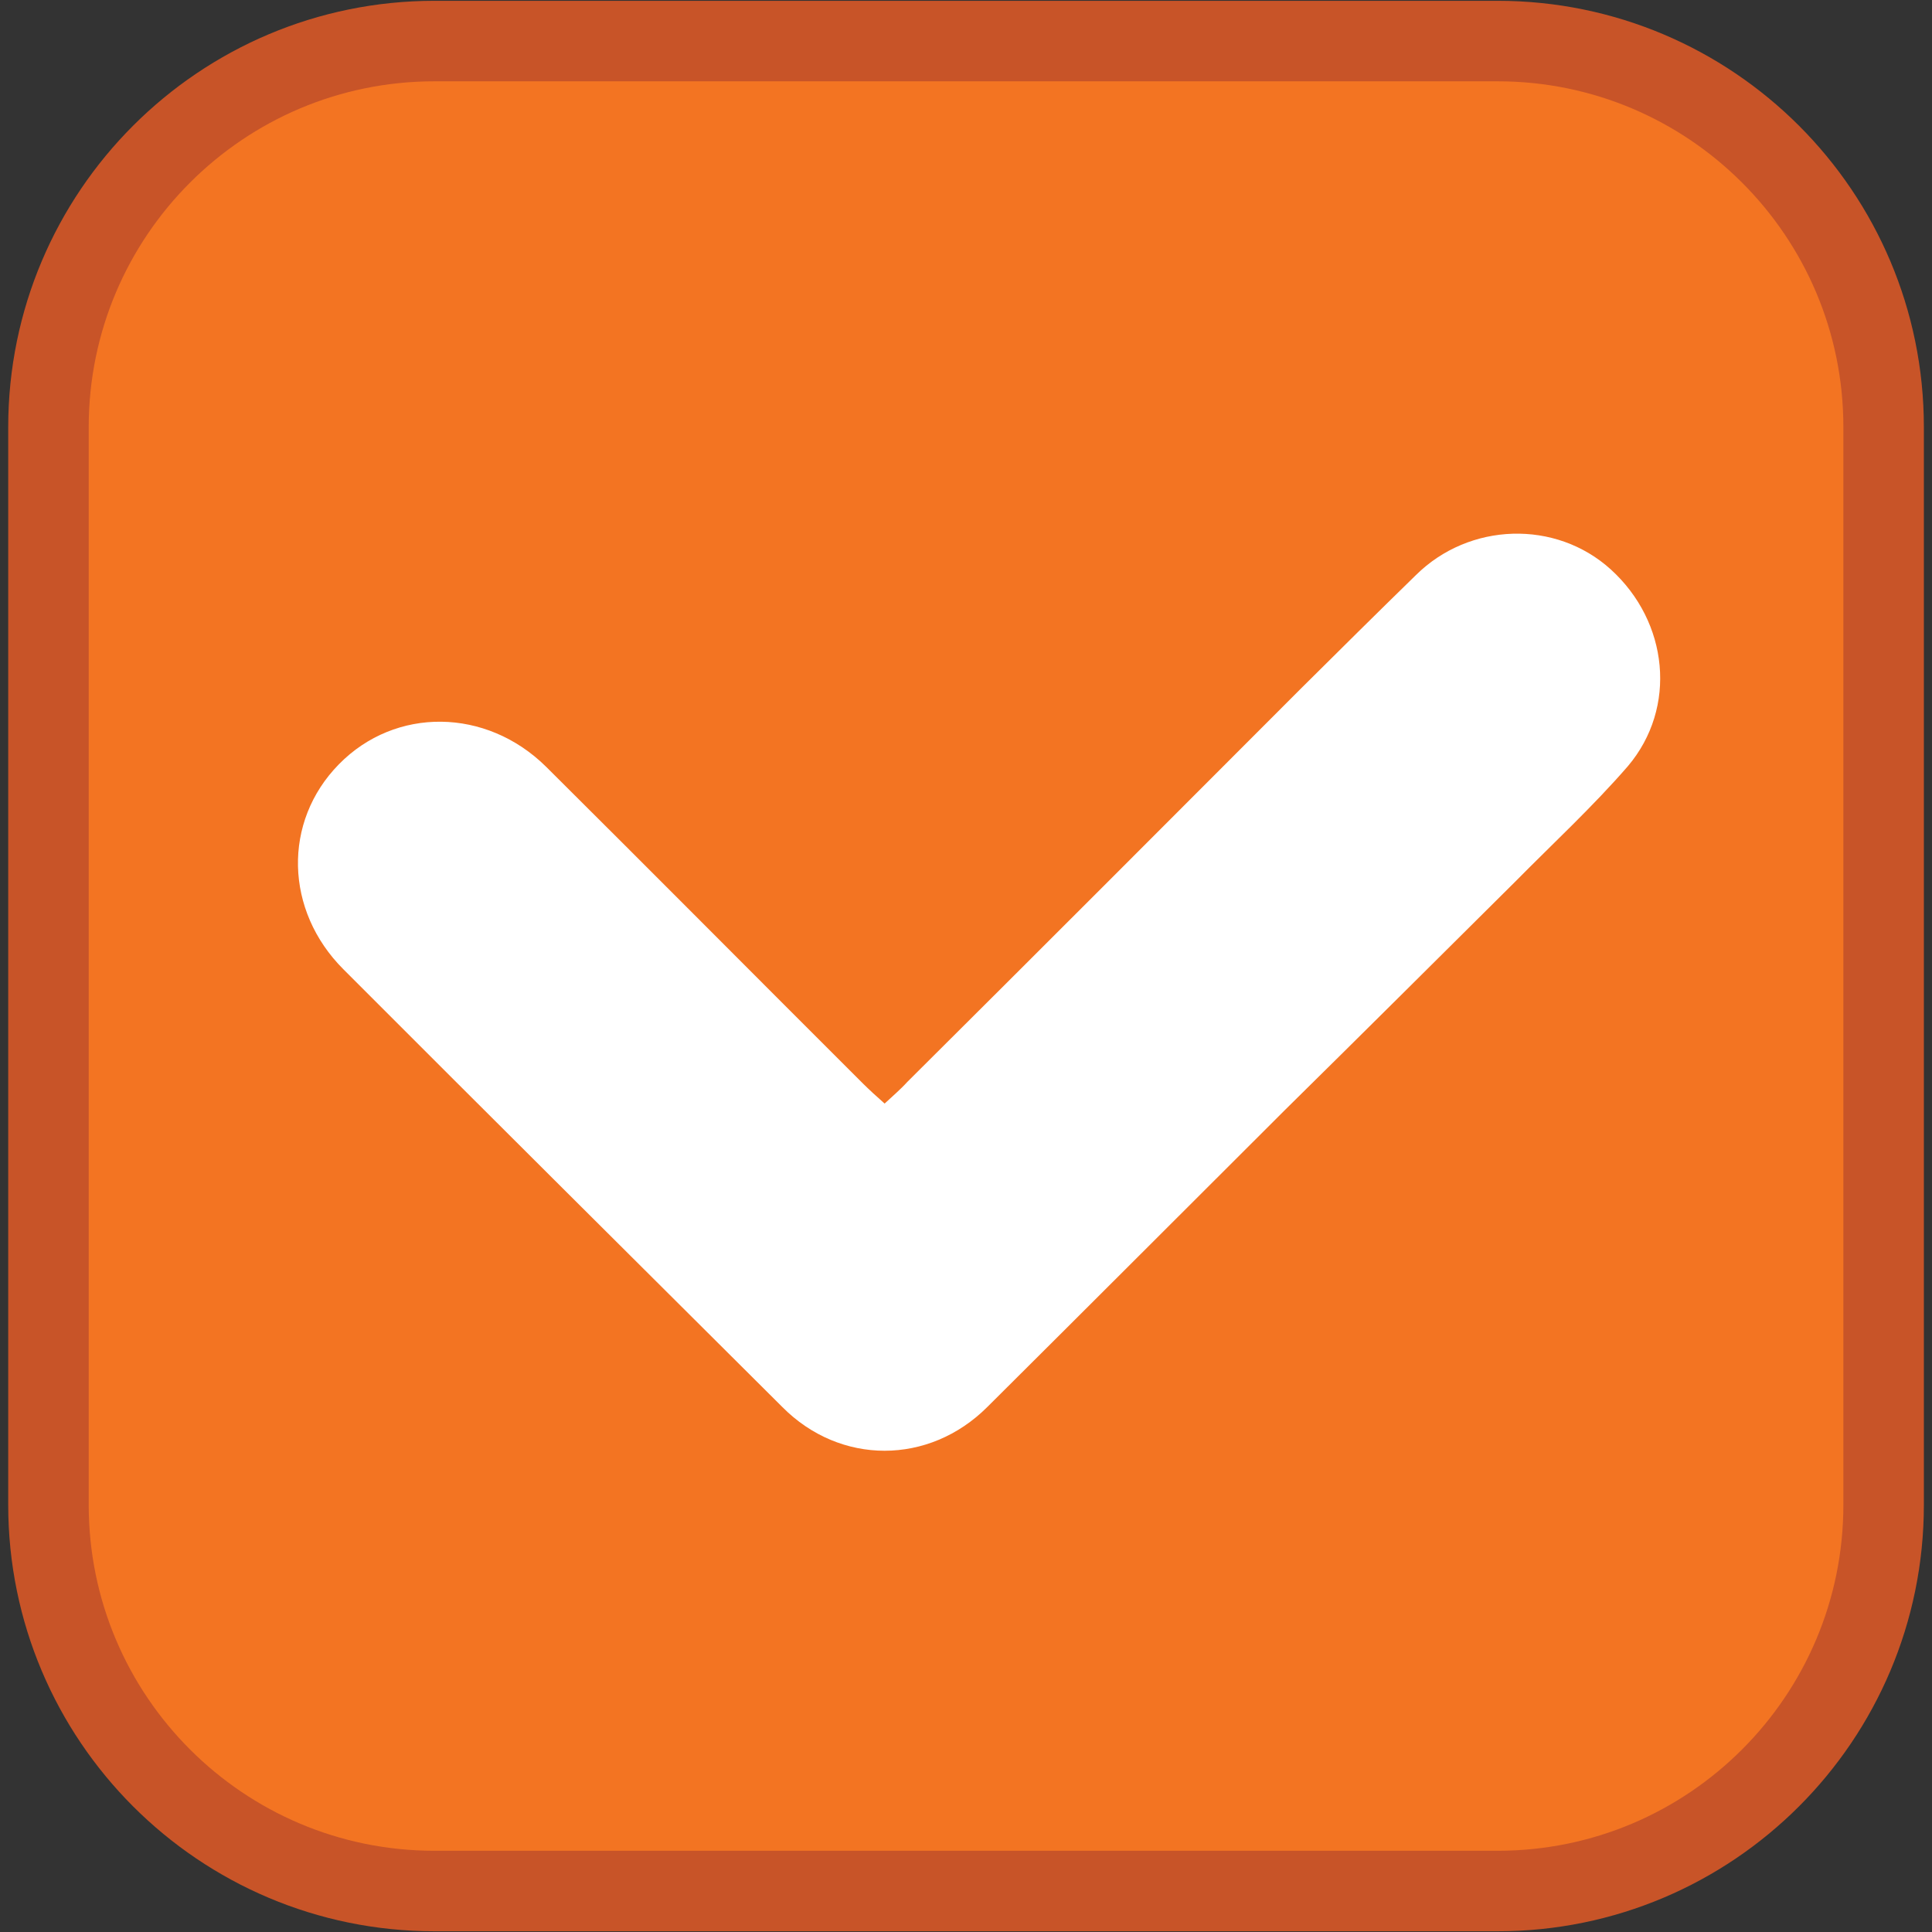 <?xml version="1.0" encoding="utf-8"?>
<!-- Generator: Adobe Illustrator 16.2.0, SVG Export Plug-In . SVG Version: 6.00 Build 0)  -->
<!DOCTYPE svg PUBLIC "-//W3C//DTD SVG 1.1//EN" "http://www.w3.org/Graphics/SVG/1.1/DTD/svg11.dtd">
<svg version="1.1" id="Layer_1" xmlns="http://www.w3.org/2000/svg" xmlns:xlink="http://www.w3.org/1999/xlink" x="0px" y="0px"
	 width="24px" height="24px" viewBox="0 0 24 24" enable-background="new 0 0 24 24" xml:space="preserve">
<rect x="0" y="0" width="24" height="24" fill="#333333" stroke="none"/>
<path fill="#F37422" stroke="#C85428" stroke-miterlimit="10" d="M5.398,0.51h13.205c2.648,0,4.796,2.148,4.796,4.795v13.389
	c0,2.649-2.147,4.797-4.796,4.797H5.398c-2.648,0-4.796-2.147-4.796-4.797V5.305C0.603,2.657,2.75,0.51,5.398,0.51z"/>
<path fill="#FFFFFF" d="M10.989,13.709c0.103-0.096,0.198-0.176,0.282-0.269c1.633-1.624,3.261-3.256,4.887-4.884
	c0.476-0.473,0.948-0.941,1.43-1.411c0.665-0.659,1.739-0.69,2.421-0.072c0.718,0.651,0.83,1.716,0.213,2.445
	c-0.436,0.503-0.93,0.959-1.401,1.436c-0.95,0.944-1.897,1.887-2.854,2.83c-1.234,1.231-2.468,2.467-3.702,3.694
	c-0.726,0.725-1.829,0.725-2.547,0c-1.818-1.811-3.634-3.616-5.452-5.437c-0.729-0.728-0.757-1.833-0.056-2.547
	c0.701-0.715,1.83-0.705,2.575,0.032c1.316,1.308,2.623,2.625,3.936,3.935C10.801,13.54,10.888,13.62,10.989,13.709z"/>
</svg>
